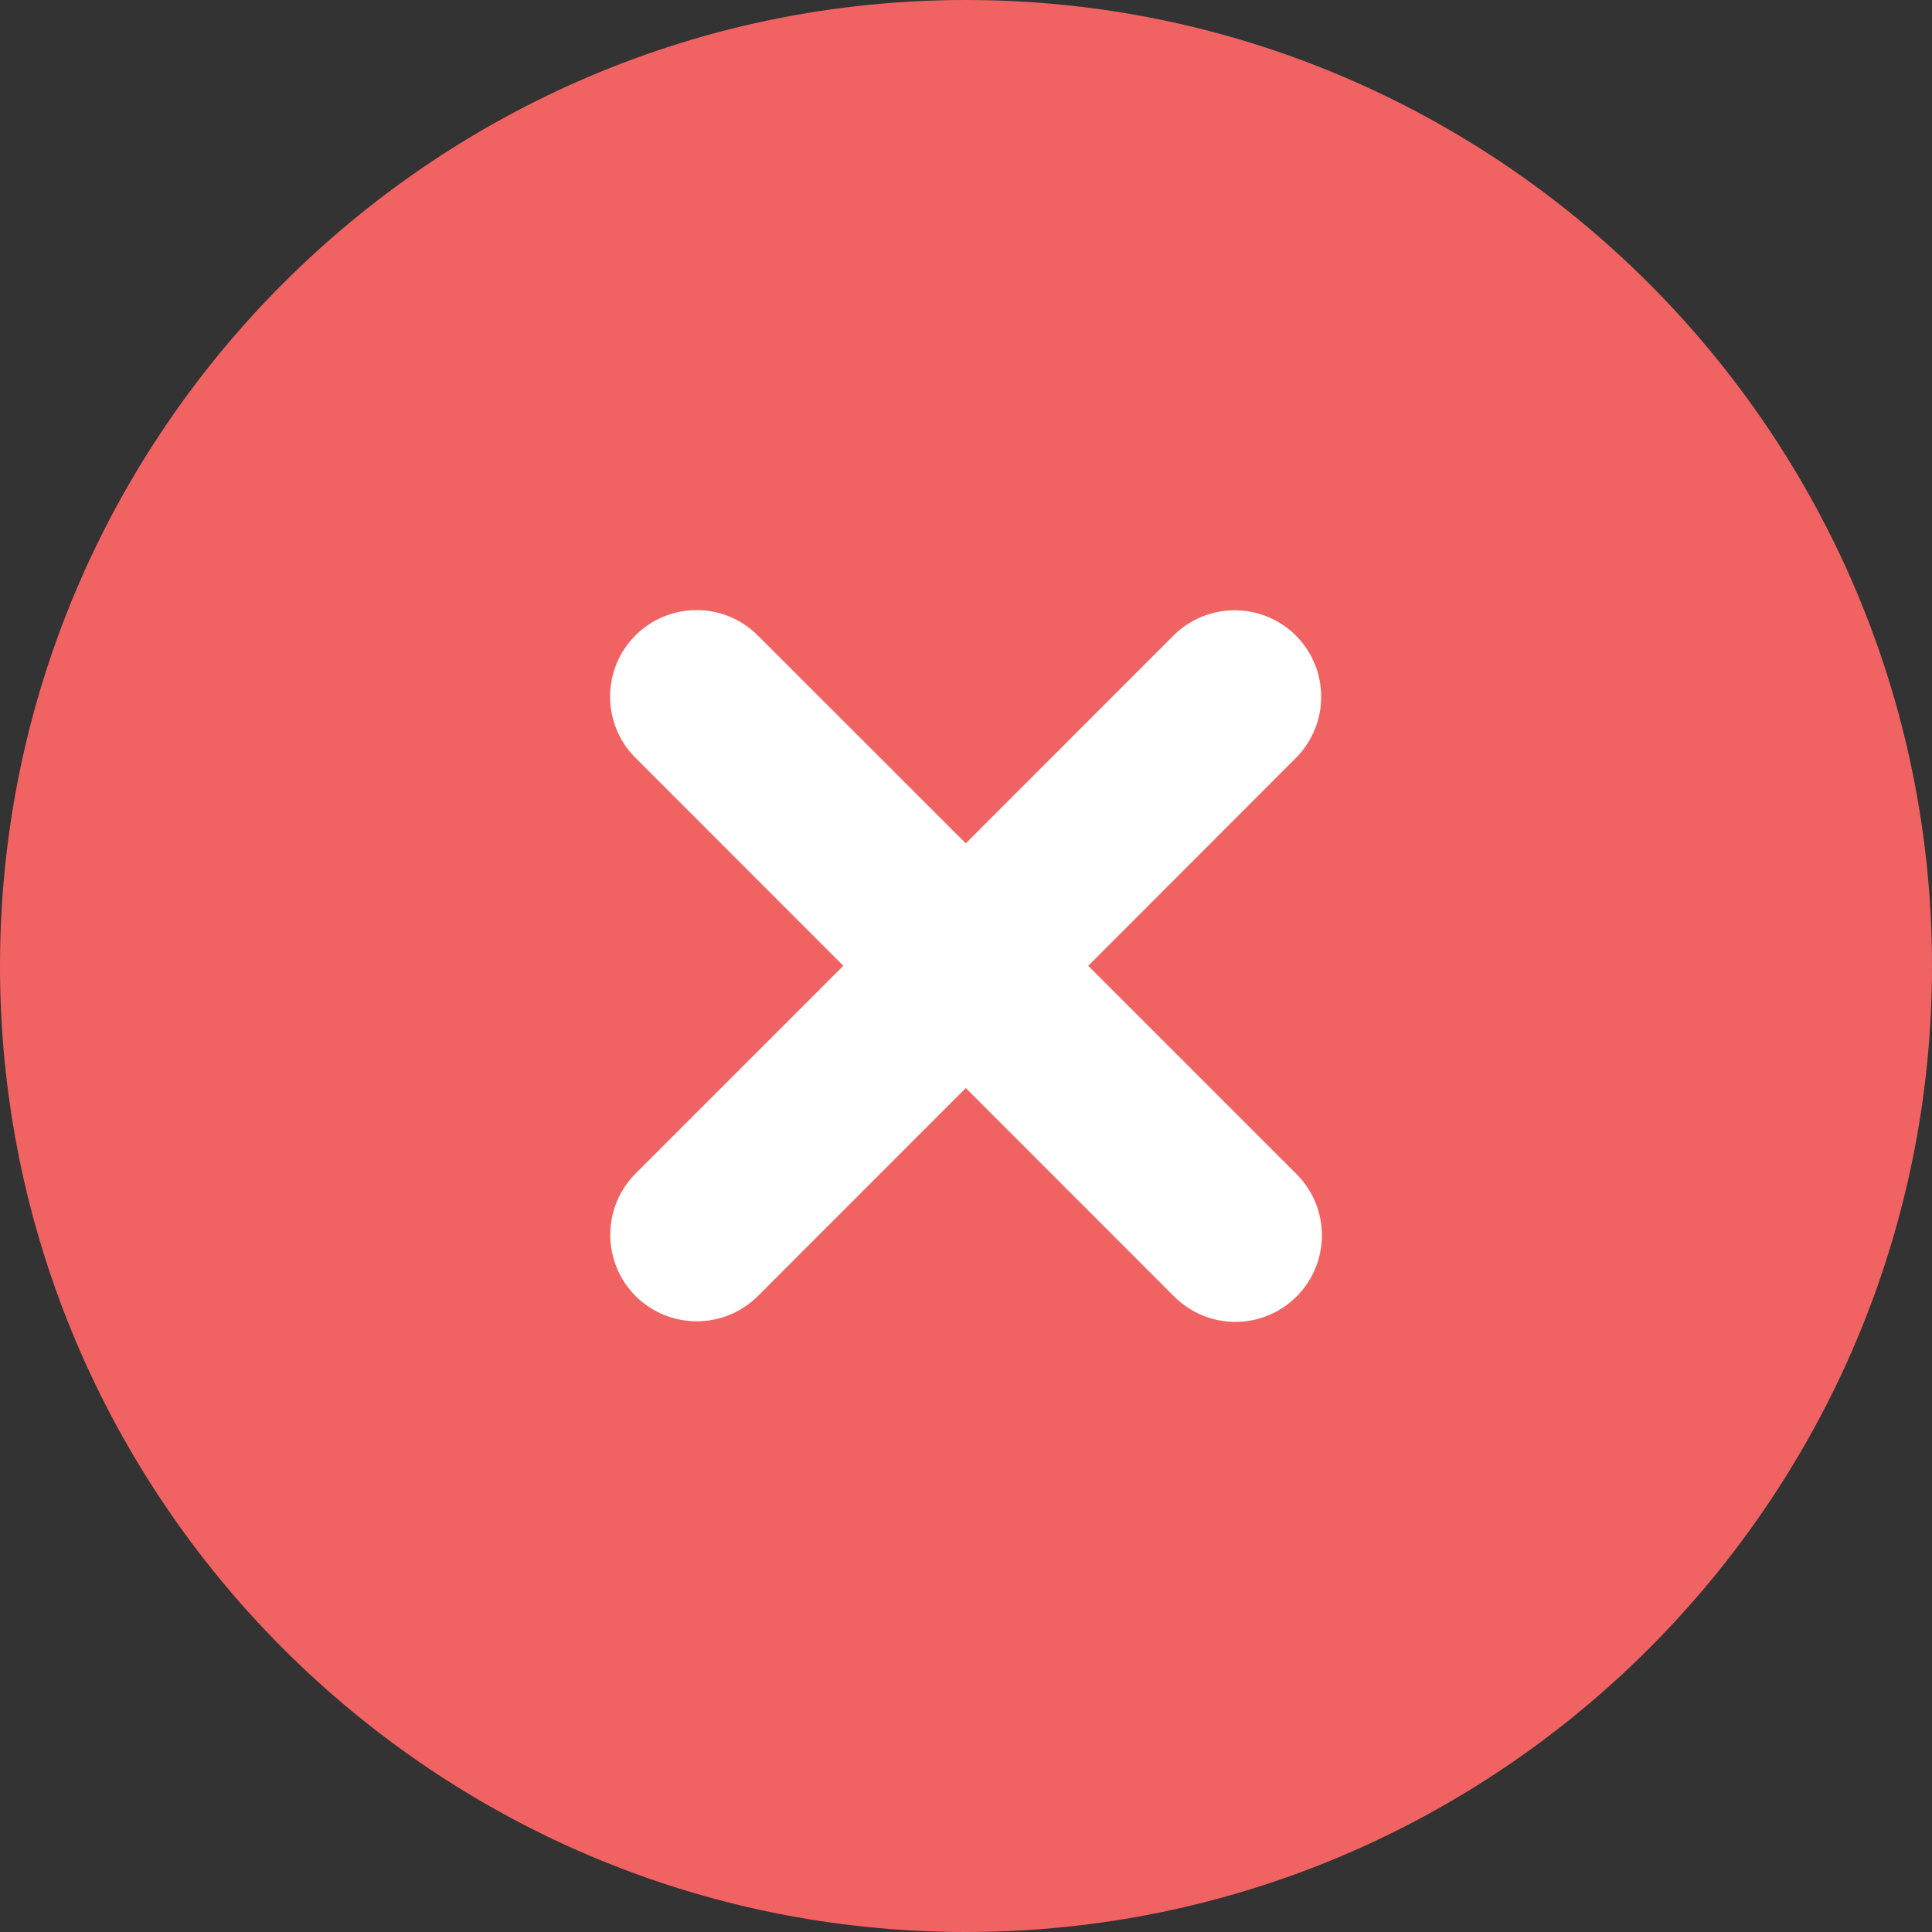 <svg
  width="19"
  height="19"
  viewBox="0 0 19 19"
  fill="none"
  xmlns="http://www.w3.org/2000/svg"
>
  <rect x="0" y="0" width="19" height="19" fill="#333333" stroke="none"/>
  <path
    fill-rule="evenodd"
    clip-rule="evenodd"
    d="M9.5 0C4.262 0 0 4.262 0 9.5C0 14.739 4.262 19 9.5 19C14.738 19 19 14.739 19 9.5C19 4.262 14.738 0 9.5 0Z"
    fill="#F16362"
  />
  <path
    fill-rule="evenodd"
    clip-rule="evenodd"
    d="M12.751 12.75C12.585 12.916 12.367 13 12.149 13C11.931 13 11.714 12.916 11.547 12.75L9.498 10.7L7.454 12.745C7.122 13.077 6.583 13.077 6.25 12.745C5.919 12.412 5.919 11.874 6.25 11.542L8.294 9.498L6.249 7.452C5.917 7.12 5.917 6.582 6.249 6.249C6.582 5.917 7.12 5.917 7.452 6.249L9.498 8.294L11.541 6.25C11.874 5.919 12.411 5.919 12.744 6.25C13.076 6.583 13.076 7.122 12.744 7.454L10.702 9.498L12.751 11.547C13.083 11.879 13.083 12.418 12.751 12.75Z"
    fill="white"
  />
</svg>
